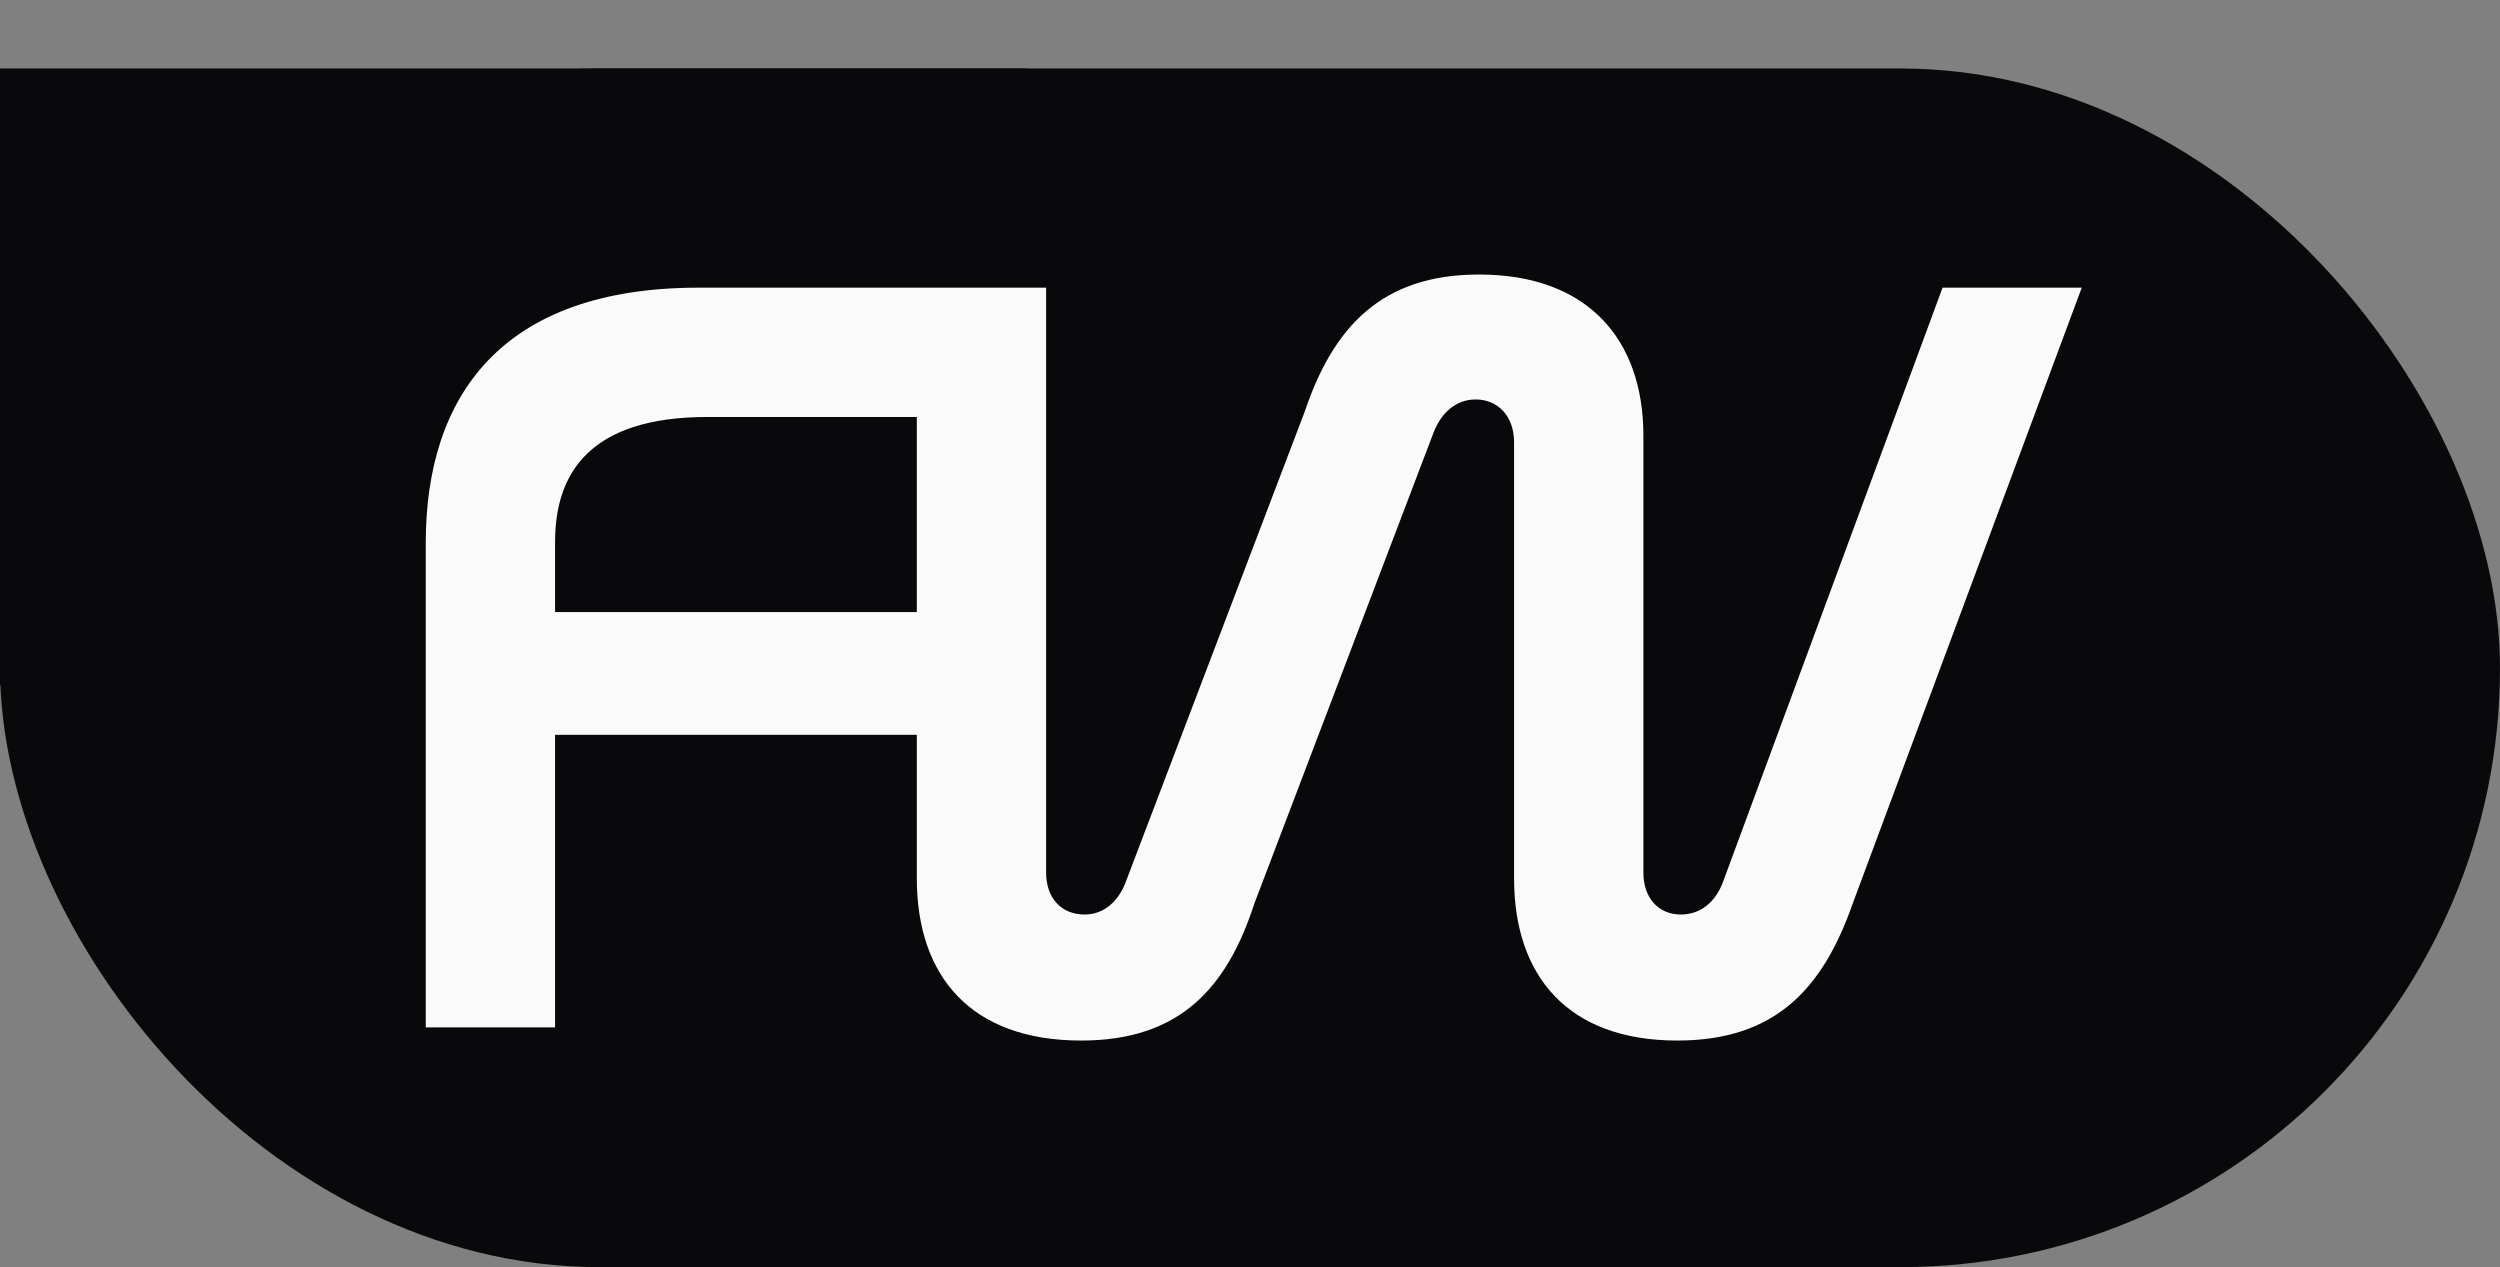 <svg width="73" height="37" viewBox="0 0 73 37" fill="none" xmlns="http://www.w3.org/2000/svg">
<rect x="0" y="0" width="73" height="37" fill="#808080" stroke="none"/>
<rect y="2" width="73" height="35" rx="17.5" fill="#09090B"/>
<rect y="2" width="30" height="18" fill="#09090B"/>
<path d="M20.4 8.4H29.36V12.176H20.656C17.232 12.176 16.208 13.808 16.208 15.824V17.872H29.232V21.456H16.208V30H12.432V15.856C12.432 11.536 14.672 8.4 20.4 8.4ZM26.771 8.4H30.547V25.488C30.547 26.224 30.995 26.704 31.667 26.704C32.211 26.704 32.627 26.352 32.851 25.808L38.099 12.016C38.931 9.552 40.339 8.016 43.187 8.016C46.355 8.016 47.987 9.904 47.987 12.72V25.488C47.987 26.224 48.435 26.704 49.075 26.704C49.651 26.704 50.067 26.352 50.291 25.808L56.723 8.4H60.787L54.099 26.384C53.235 28.848 51.859 30.384 48.979 30.384C45.779 30.384 44.211 28.496 44.211 25.648V12.912C44.211 12.144 43.731 11.664 43.091 11.664C42.515 11.664 42.099 12.048 41.875 12.592L36.627 26.384C35.827 28.848 34.451 30.384 31.571 30.384C28.339 30.384 26.771 28.496 26.771 25.648V8.4Z" fill="#FAFAFA"/>
</svg>
